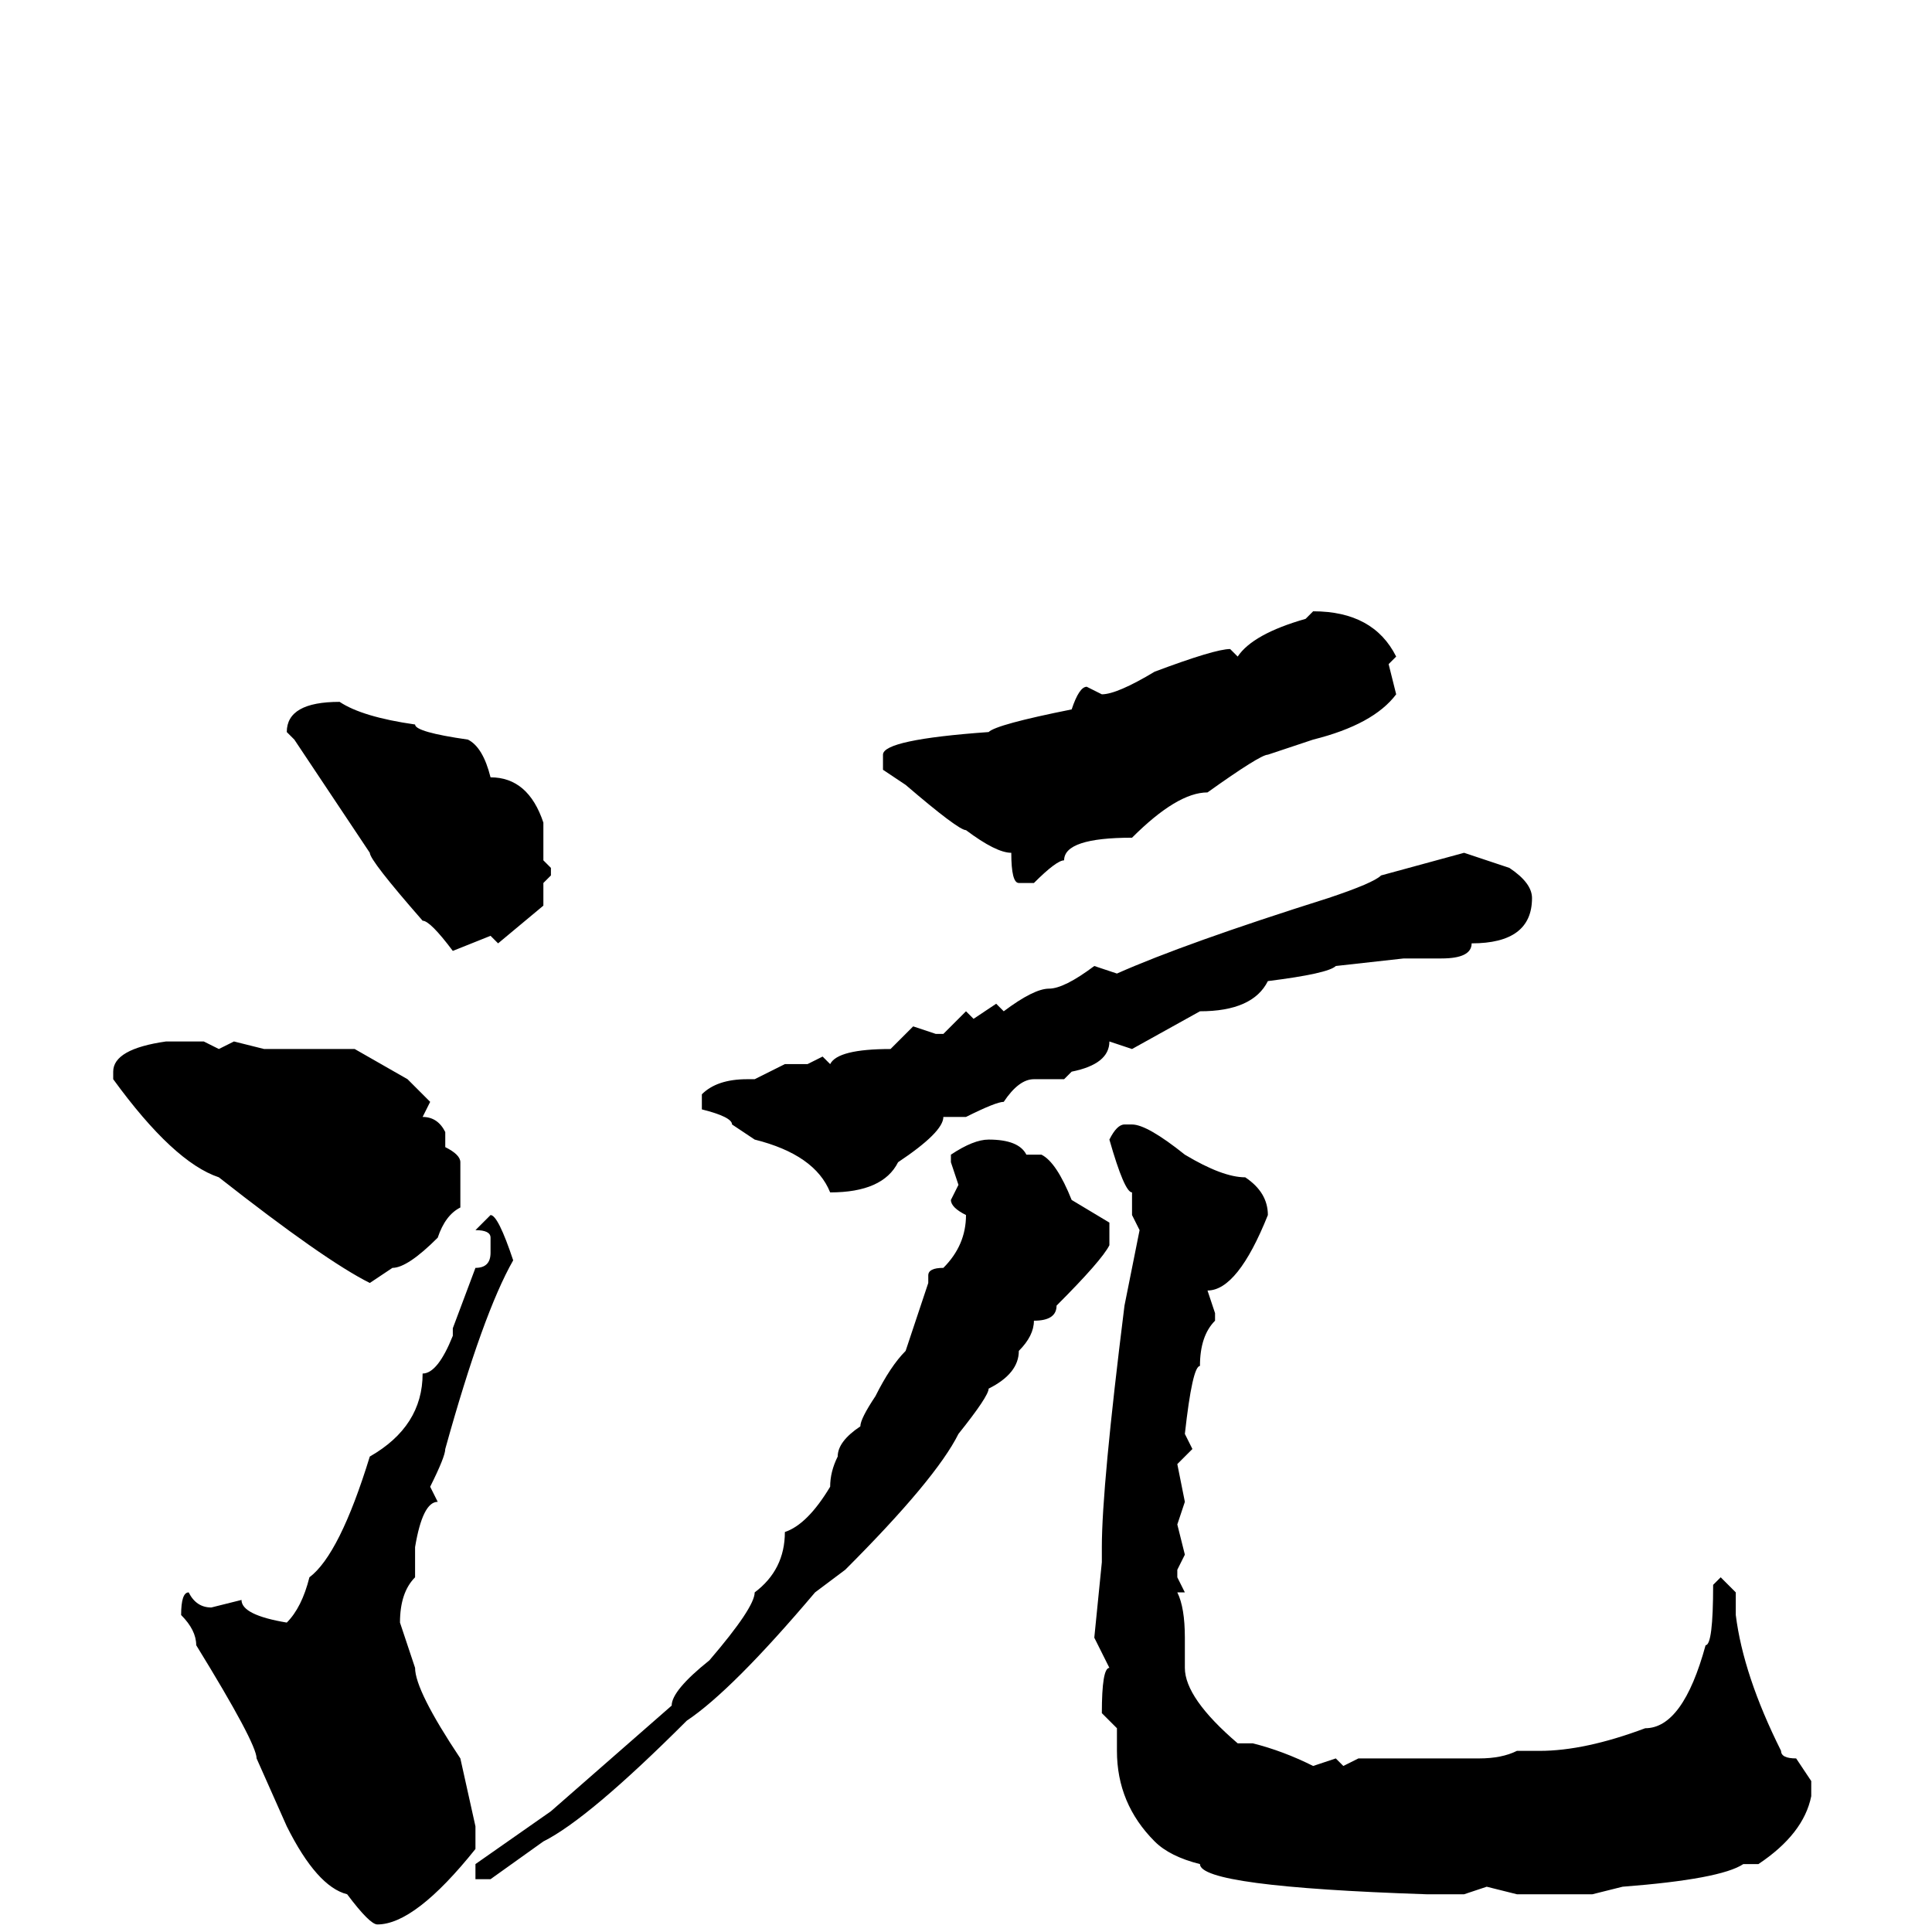 <svg xmlns="http://www.w3.org/2000/svg" viewBox="0 -256 256 256">
	<path fill="#000000" d="M174 -175Q182 -175 185 -169L184 -168L185 -164Q182 -160 174 -158L168 -156Q167 -156 160 -151Q156 -151 150 -145Q141 -145 141 -142Q140 -142 137 -139H135Q134 -139 134 -143Q132 -143 128 -146Q127 -146 120 -152L117 -154V-156Q117 -158 131 -159Q132 -160 142 -162Q143 -165 144 -165L146 -164Q148 -164 153 -167Q161 -170 163 -170L164 -169Q166 -172 173 -174ZM45 -163Q48 -161 55 -160Q55 -159 62 -158Q64 -157 65 -153Q70 -153 72 -147V-142L73 -141V-140L72 -139V-136L66 -131L65 -132L60 -130Q57 -134 56 -134Q49 -142 49 -143L39 -158L38 -159Q38 -163 45 -163ZM194 -143L200 -141Q203 -139 203 -137Q203 -131 195 -131Q195 -129 191 -129H188H186L177 -128Q176 -127 168 -126Q166 -122 159 -122L150 -117L147 -118Q147 -115 142 -114L141 -113H137Q135 -113 133 -110Q132 -110 128 -108H125Q125 -106 119 -102Q117 -98 110 -98Q108 -103 100 -105L97 -107Q97 -108 93 -109V-111Q95 -113 99 -113H100L104 -115H107L109 -116L110 -115Q111 -117 118 -117L121 -120L124 -119H125L128 -122L129 -121L132 -123L133 -122Q137 -125 139 -125Q141 -125 145 -128L148 -127Q157 -131 176 -137Q182 -139 183 -140ZM22 -118H26H27L29 -117L31 -118L35 -117H37H44H47L54 -113L57 -110L56 -108Q58 -108 59 -106V-104Q61 -103 61 -102V-96Q59 -95 58 -92Q54 -88 52 -88L49 -86Q43 -89 29 -100Q23 -102 15 -113V-114Q15 -117 22 -118ZM149 -107H150Q152 -107 157 -103Q162 -100 165 -100Q168 -98 168 -95Q164 -85 160 -85L161 -82V-81Q159 -79 159 -75Q158 -75 157 -66L158 -64L156 -62L157 -57L156 -54L157 -50L156 -48V-47L157 -45H156Q157 -43 157 -39V-35Q157 -31 164 -25H166Q170 -24 174 -22L177 -23L178 -22L180 -23H189H196Q199 -23 201 -24H204Q210 -24 218 -27Q223 -27 226 -38Q227 -38 227 -46L228 -47L230 -45V-42Q231 -34 236 -24Q236 -23 238 -23L240 -20V-18Q239 -13 233 -9H231Q228 -7 215 -6L211 -5H210H208H205H201L197 -6L194 -5H191H189Q159 -6 159 -9Q155 -10 153 -12Q148 -17 148 -24V-25V-27L146 -29Q146 -35 147 -35L145 -39L146 -49V-51Q146 -59 149 -83L151 -93L150 -95V-98Q149 -98 147 -105Q148 -107 149 -107ZM131 -105Q135 -105 136 -103H138Q140 -102 142 -97L147 -94V-91Q146 -89 140 -83Q140 -81 137 -81Q137 -79 135 -77Q135 -74 131 -72Q131 -71 127 -66Q124 -60 112 -48L108 -45Q97 -32 91 -28Q78 -15 72 -12L65 -7H63V-9L73 -16L89 -30Q89 -32 94 -36Q100 -43 100 -45Q104 -48 104 -53Q107 -54 110 -59Q110 -61 111 -63Q111 -65 114 -67Q114 -68 116 -71Q118 -75 120 -77L123 -86V-87Q123 -88 125 -88Q128 -91 128 -95Q126 -96 126 -97L127 -99L126 -102V-103Q129 -105 131 -105ZM65 -95Q66 -95 68 -89Q64 -82 59 -64Q59 -63 57 -59L58 -57Q56 -57 55 -51V-47Q53 -45 53 -41L55 -35Q55 -32 61 -23L63 -14V-11Q55 -1 50 -1Q49 -1 46 -5Q42 -6 38 -14L34 -23Q34 -25 26 -38Q26 -40 24 -42Q24 -45 25 -45Q26 -43 28 -43L32 -44Q32 -42 38 -41Q40 -43 41 -47Q45 -50 49 -63Q56 -67 56 -74Q58 -74 60 -79V-80L63 -88Q65 -88 65 -90V-92Q65 -93 63 -93Z"/>
</svg>